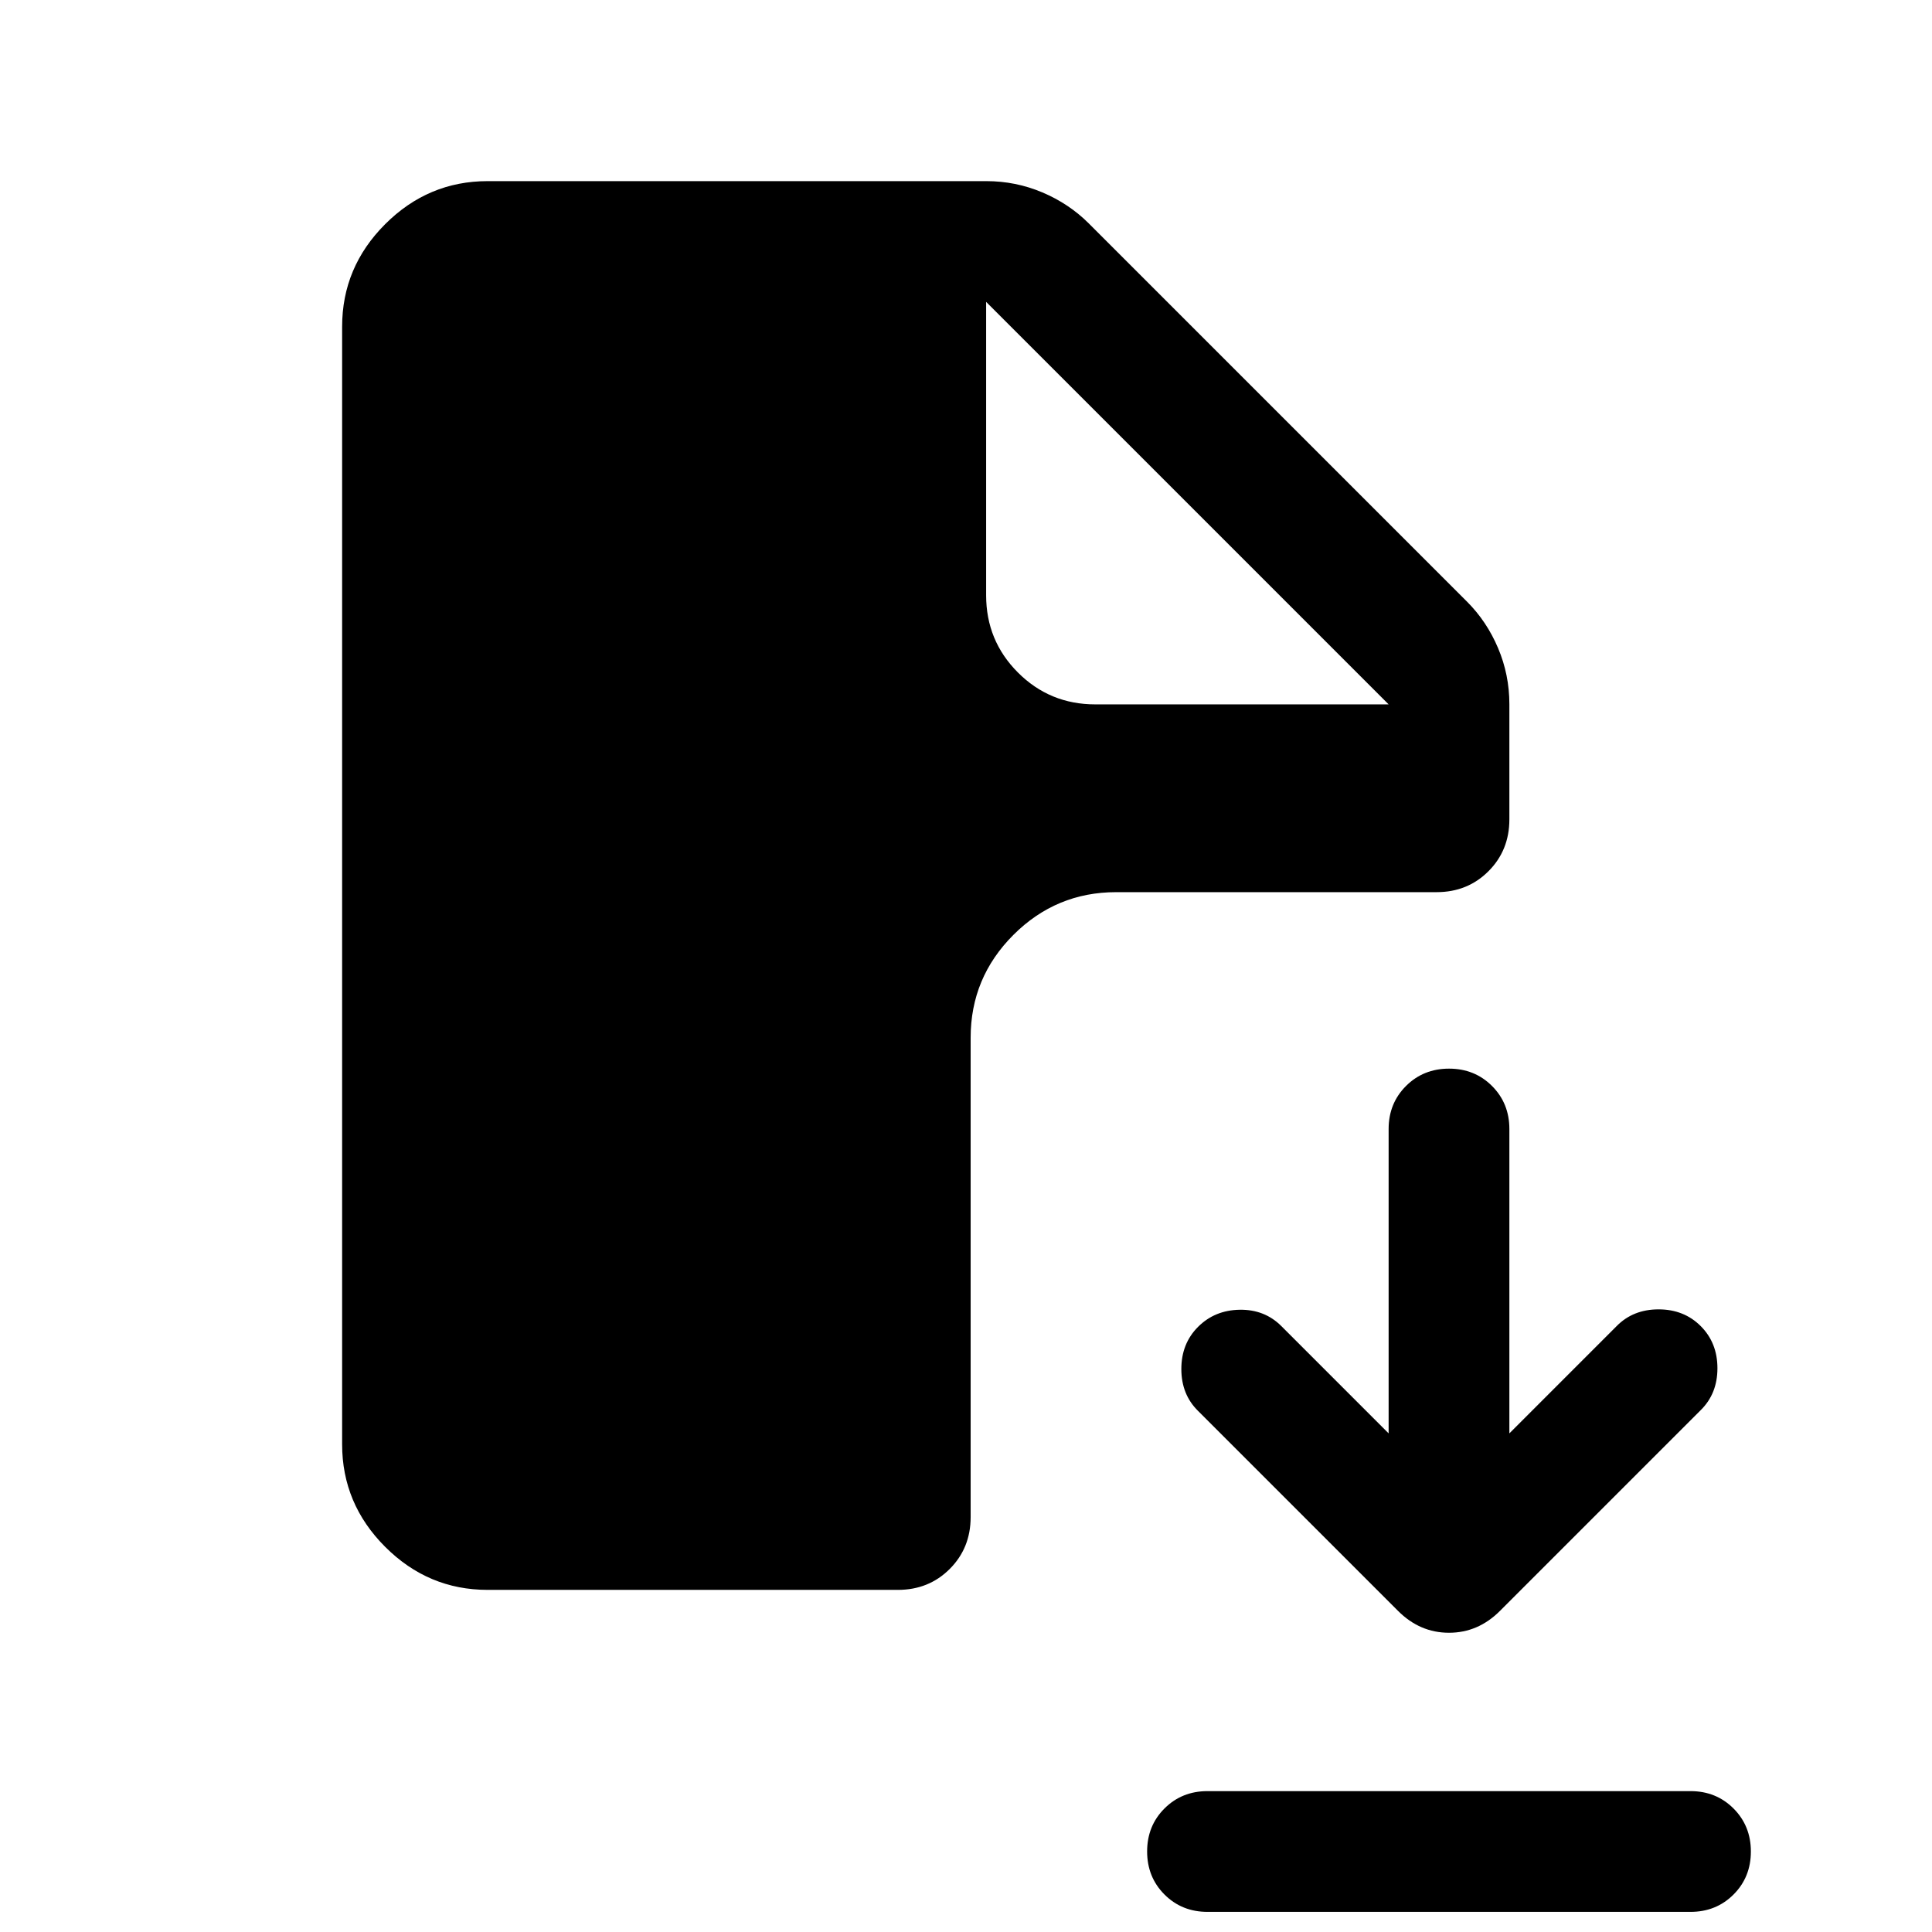 <svg xmlns="http://www.w3.org/2000/svg" height="24" viewBox="0 -960 960 960" width="24"><path d="m694.693-159.539-99.385-99.385q-8.307-8.179-8.307-20.82 0-12.64 8.307-20.948 8.308-8.307 20.692-8.5 12.384-.192 20.692 8.116l53.309 53.309V-399q0-12.75 8.628-21.374 8.629-8.625 21.384-8.625 12.756 0 21.371 8.625 8.615 8.624 8.615 21.374v151.233l53.309-53.309q8.179-8.308 20.82-8.308t20.948 8.308q8.308 8.307 8.308 20.948 0 12.64-8.308 20.82l-99.769 99.769Q734.461-148.693 720-148.693q-14.461 0-25.307-10.846ZM600-10.001q-12.75 0-21.375-8.628-8.624-8.63-8.624-21.384 0-12.756 8.624-21.371Q587.25-70 600-70h240q12.75 0 21.375 8.628 8.624 8.63 8.624 21.385t-8.624 21.37Q852.75-10 840-10H600ZM242.308-170q-29.538 0-50.923-21.384-21.384-21.385-21.384-50.923v-555.384q0-29.538 21.384-50.923 21.385-21.384 50.923-21.384h247.769q14.633 0 27.893 5.615 13.261 5.615 23.107 15.462l187.845 187.845q9.847 9.846 15.462 23.107 5.615 13.26 5.615 27.893v57.231q0 15.366-10.394 25.76-10.394 10.394-25.759 10.394H554.615q-29.827 0-51.067 21.24t-21.24 51.067v238.231q0 15.365-10.394 25.759t-25.76 10.394H242.308Zm301.923-440h145.77l-200-200 200 200-200-200v145.77q0 22.596 15.817 38.413 15.817 15.817 38.413 15.817Z"/></svg>
